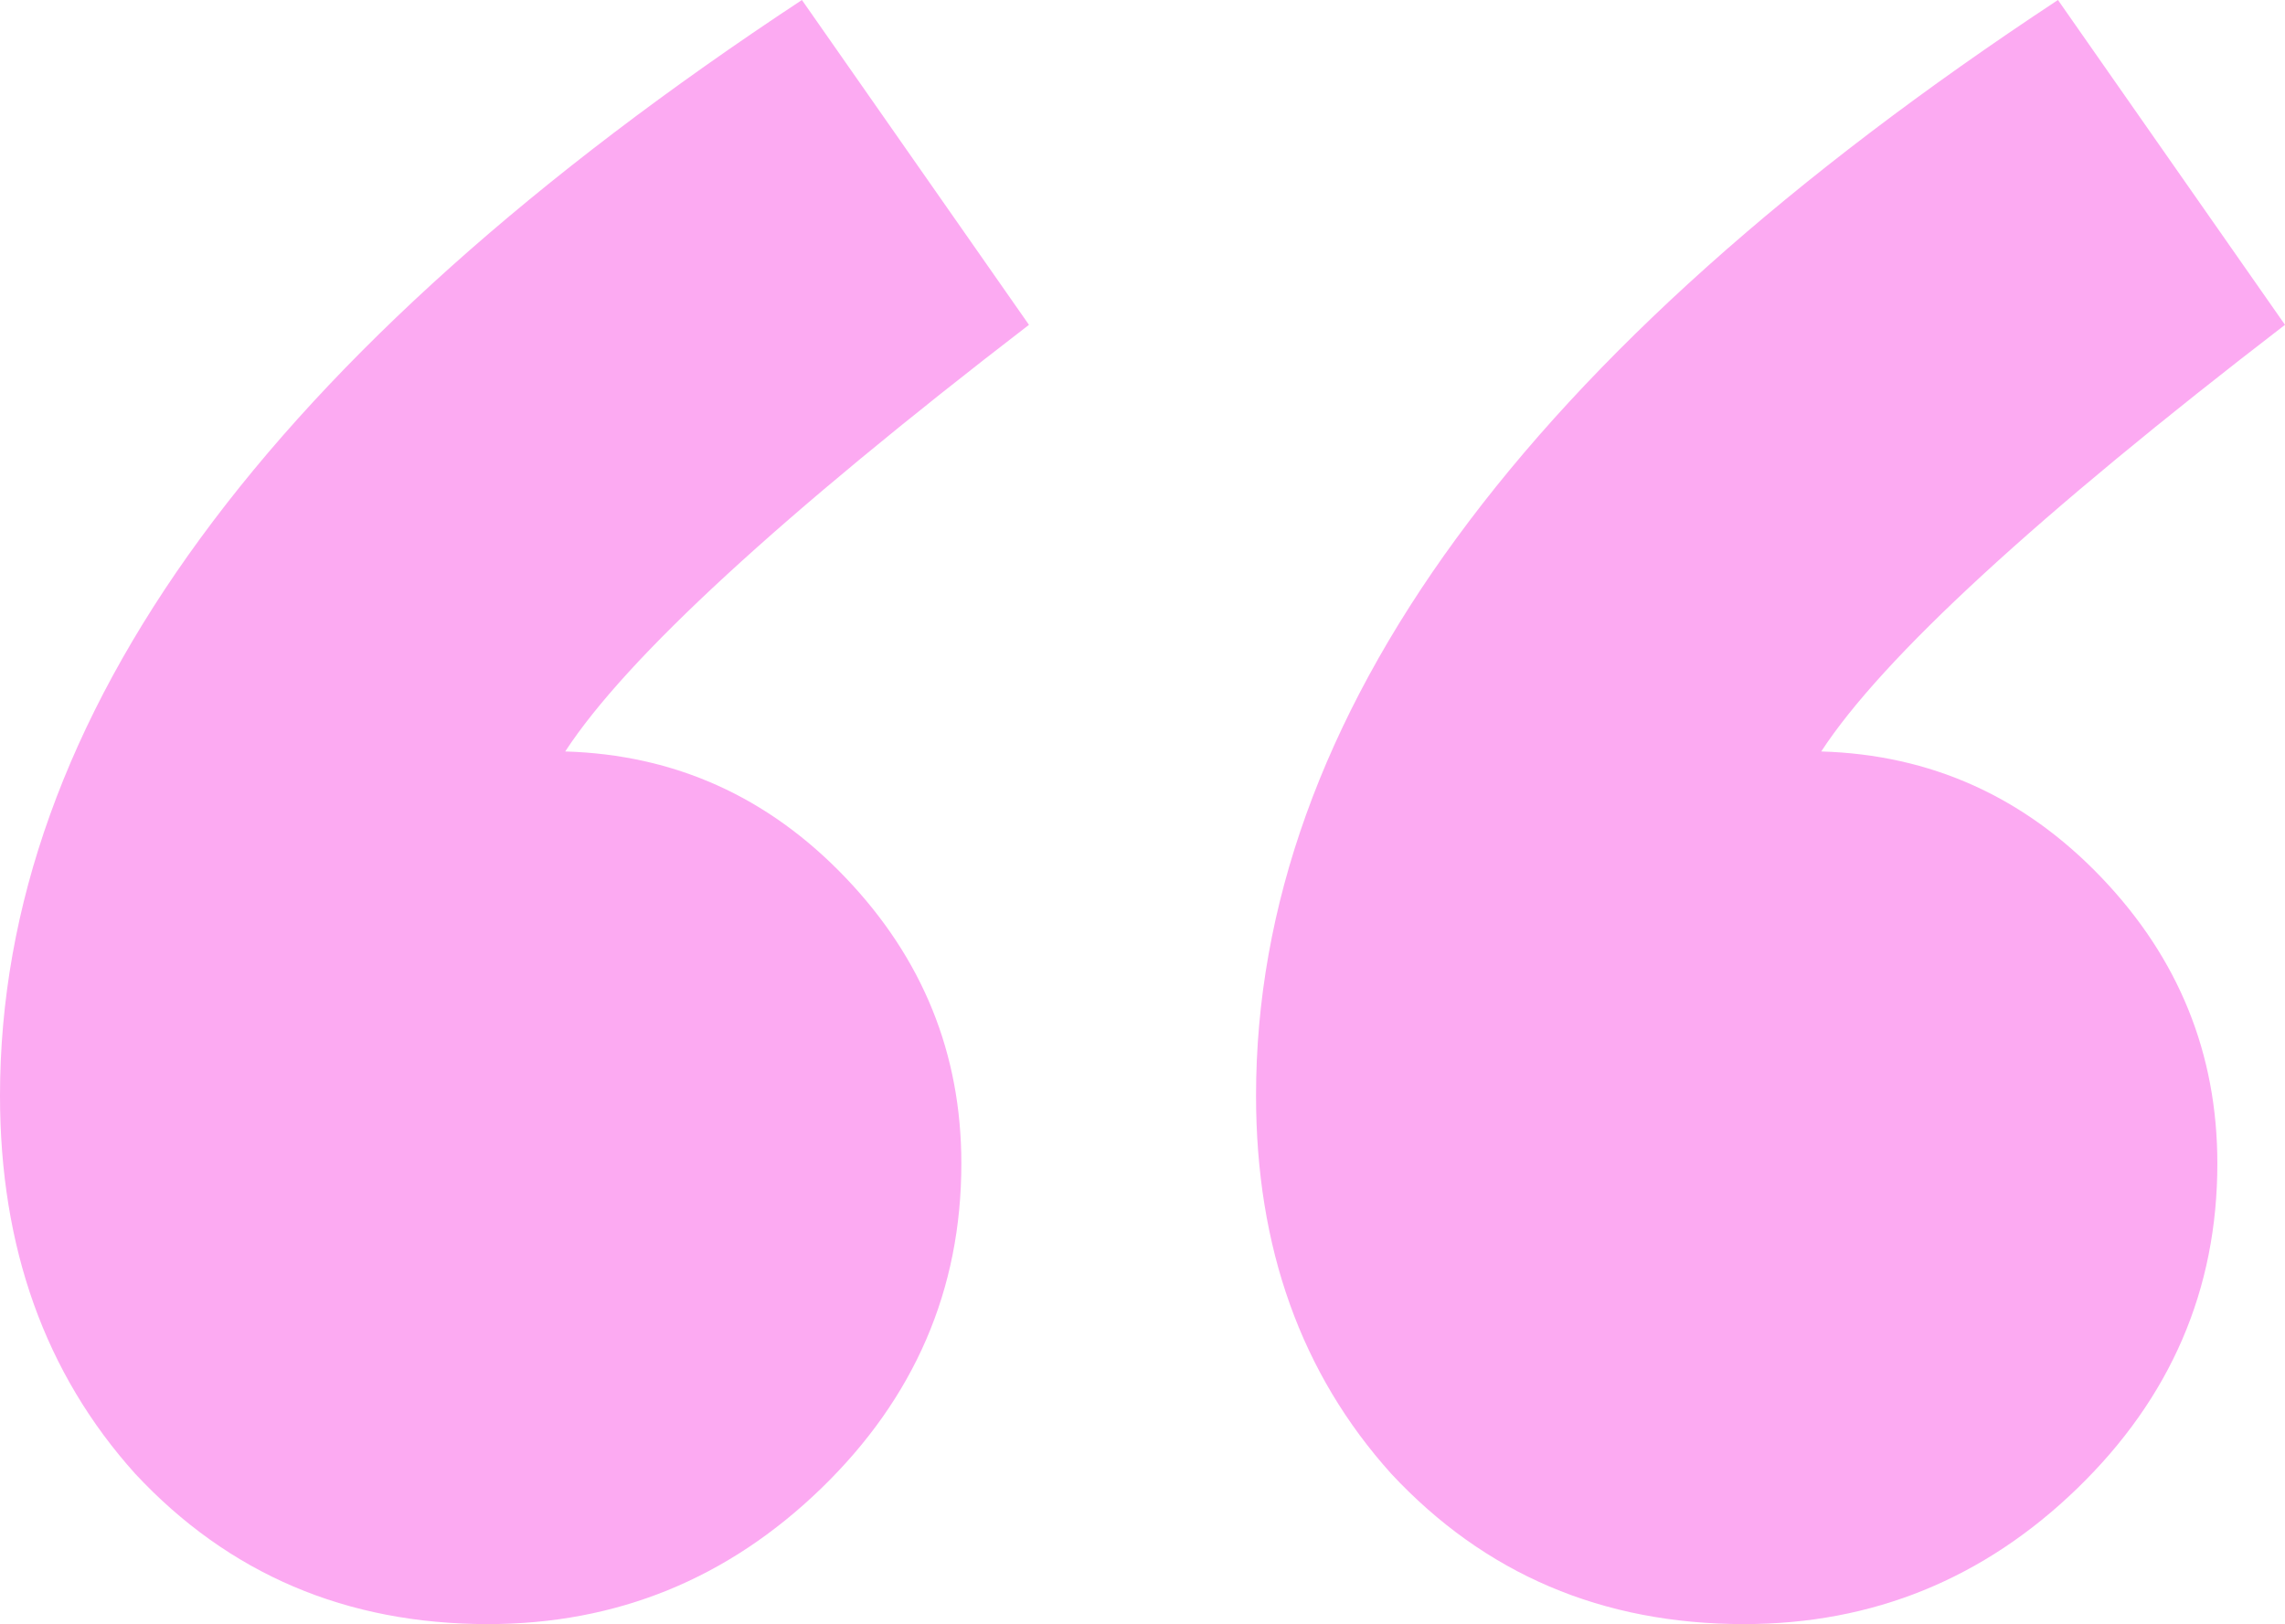 <svg width="83" height="59" viewBox="0 0 83 59" fill="none" xmlns="http://www.w3.org/2000/svg">
<path d="M29.129 0L37.376 11.8C28.369 18.727 22.753 23.893 20.531 27.299C24.508 27.416 27.901 28.942 30.708 31.878C33.516 34.813 34.92 38.277 34.92 42.269C34.92 46.848 33.223 50.781 29.831 54.069C26.438 57.356 22.402 59 17.723 59C12.576 59 8.306 57.18 4.913 53.54C1.638 49.901 0 45.321 0 39.803C0 26.066 9.71 12.798 29.129 0ZM66.154 27.299C70.132 27.416 73.524 28.942 76.332 31.878C79.139 34.813 80.543 38.277 80.543 42.269C80.543 46.848 78.847 50.781 75.455 54.069C72.062 57.356 68.026 59 63.347 59C58.199 59 53.929 57.18 50.537 53.54C47.261 49.901 45.624 45.321 45.624 39.803C45.624 26.066 55.333 12.798 74.753 0L83 11.8C73.992 18.727 68.377 23.893 66.154 27.299Z" fill="#FCAAF2"/>
</svg>
